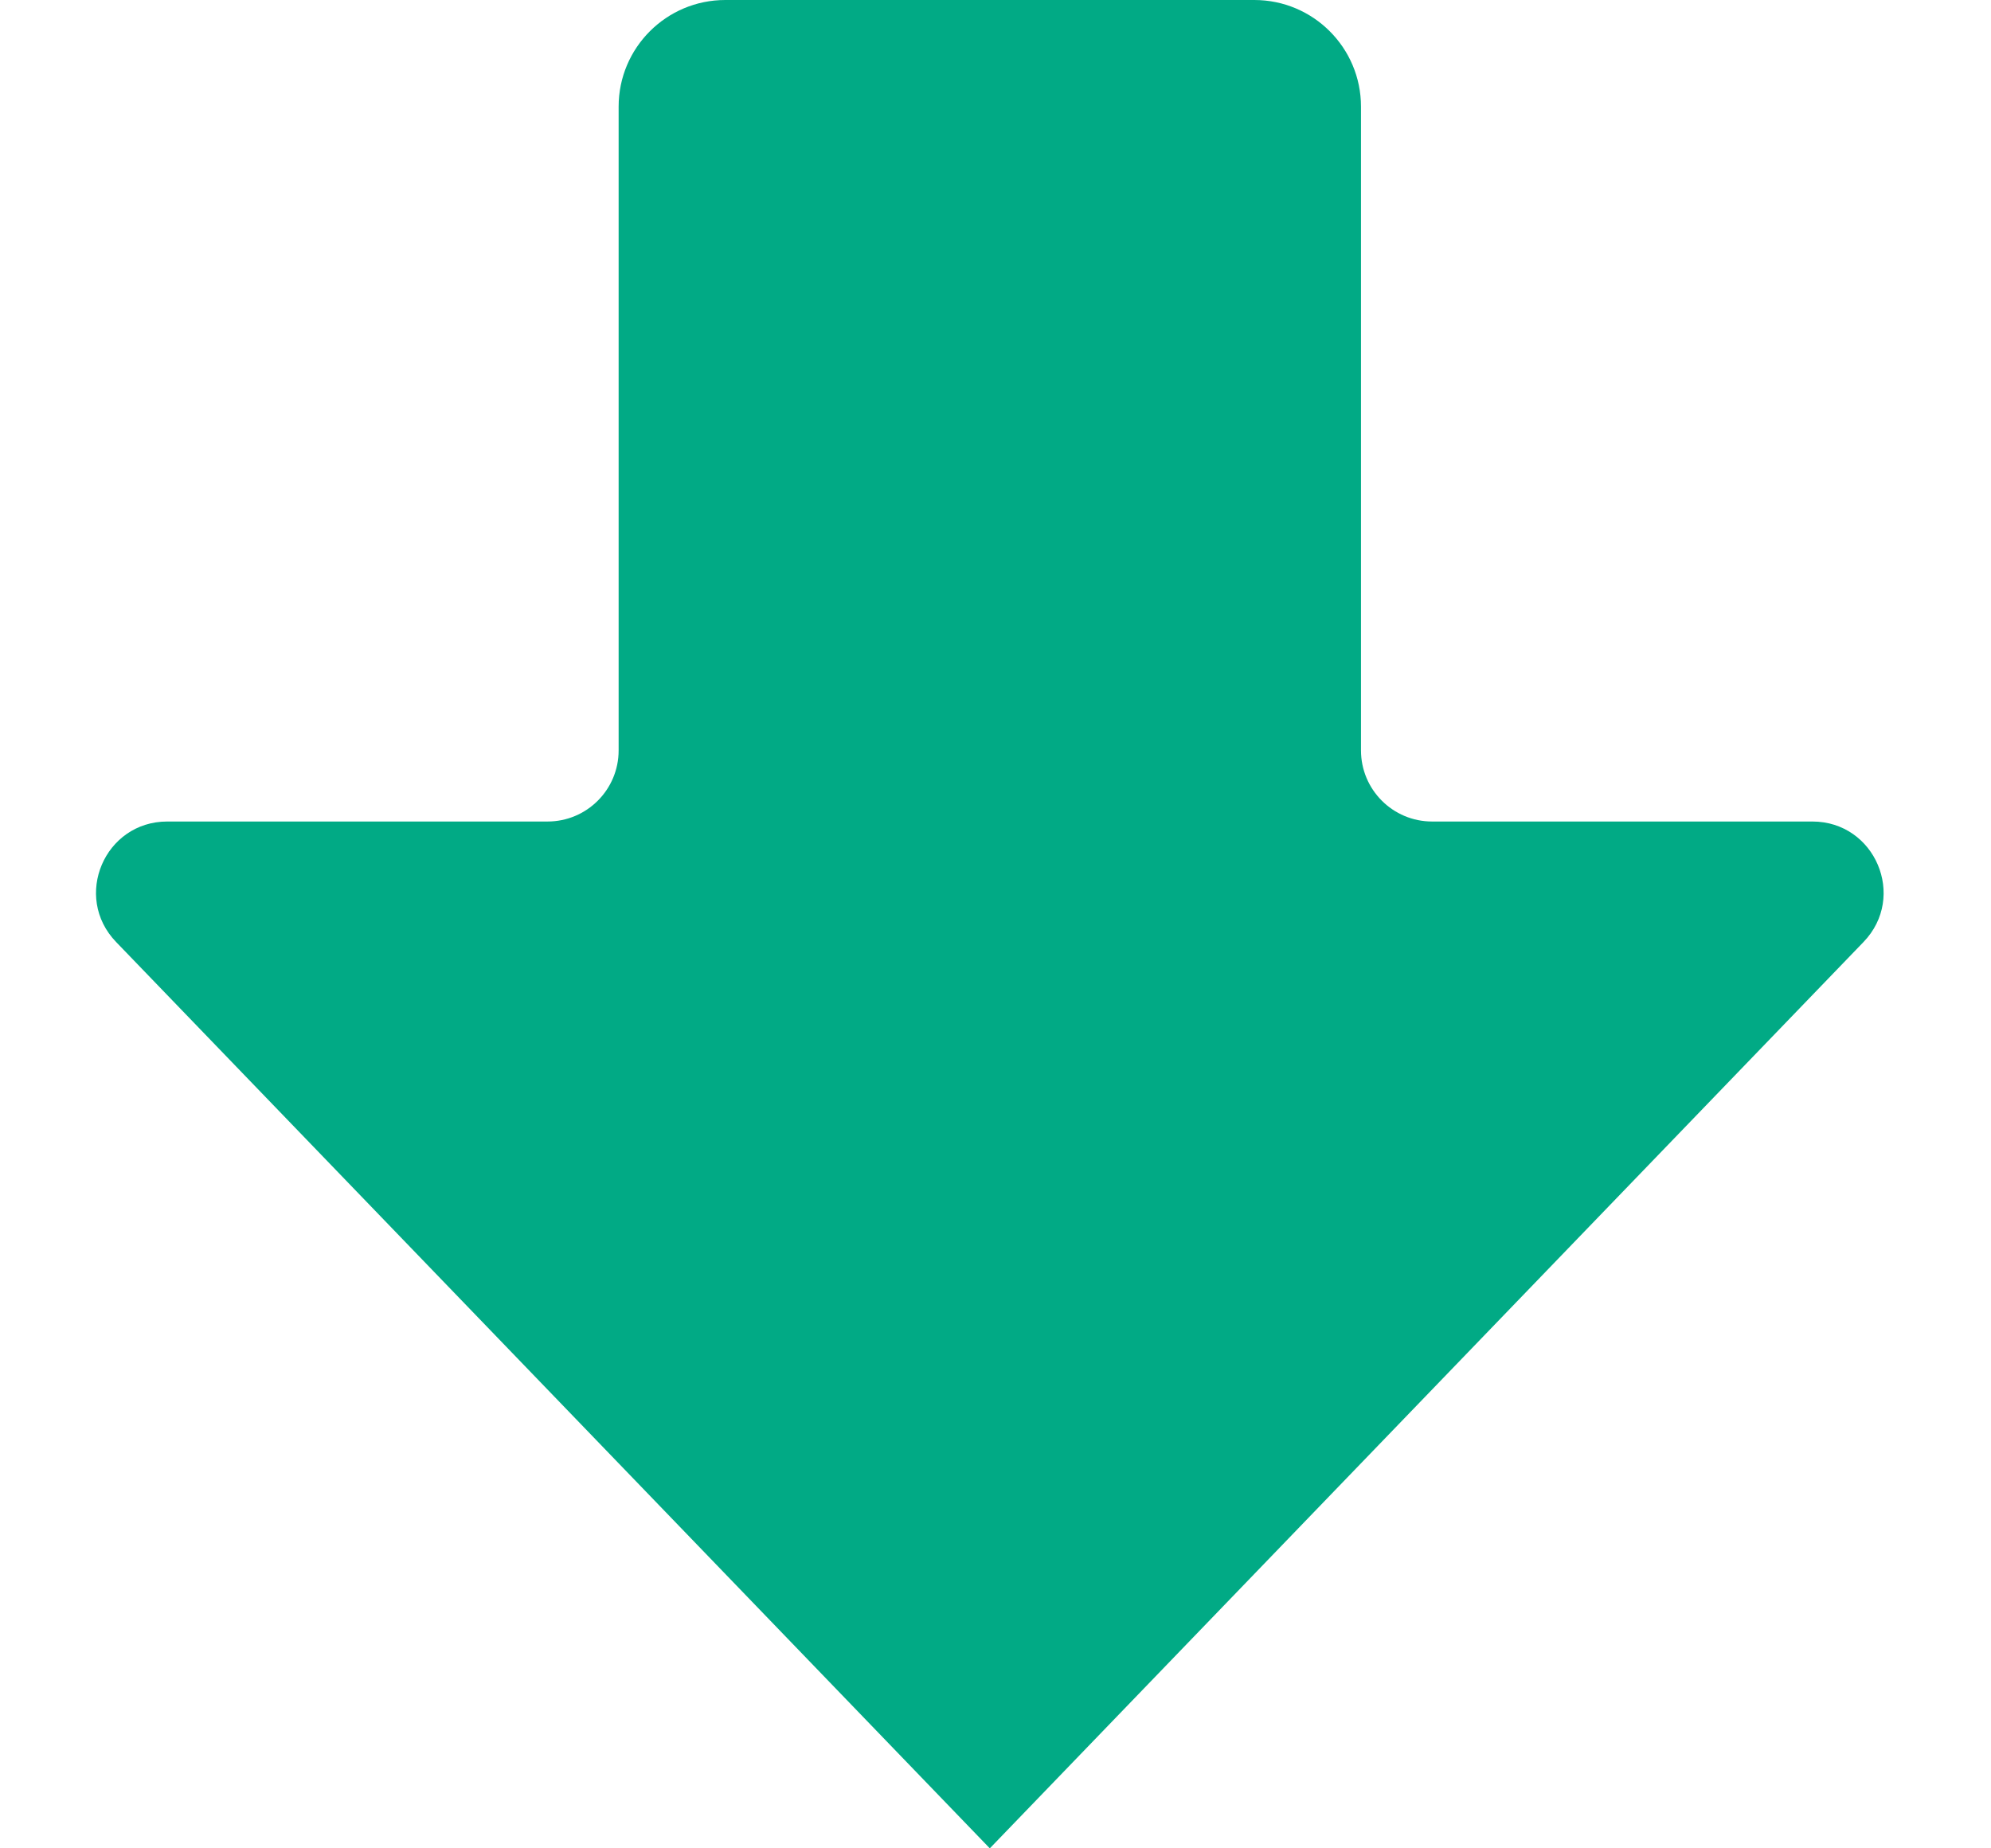 <svg width="14" height="13" viewBox="0 0 14 13" fill="none" xmlns="http://www.w3.org/2000/svg">
<path d="M13.104 6.625C13.41 6.307 13.185 5.778 12.744 5.778L10.07 5.778C9.794 5.778 9.57 5.554 9.57 5.278L9.57 0.75C9.57 0.336 9.234 -2.04822e-07 8.82 -2.22928e-07L5.1 -3.85534e-07C4.686 -4.0364e-07 4.35 0.336 4.35 0.75L4.35 5.278C4.35 5.554 4.126 5.778 3.85 5.778L1.176 5.778C0.735 5.778 0.51 6.307 0.816 6.625L6.96 13L13.104 6.625Z" fill="#01AA85"/>
</svg>
